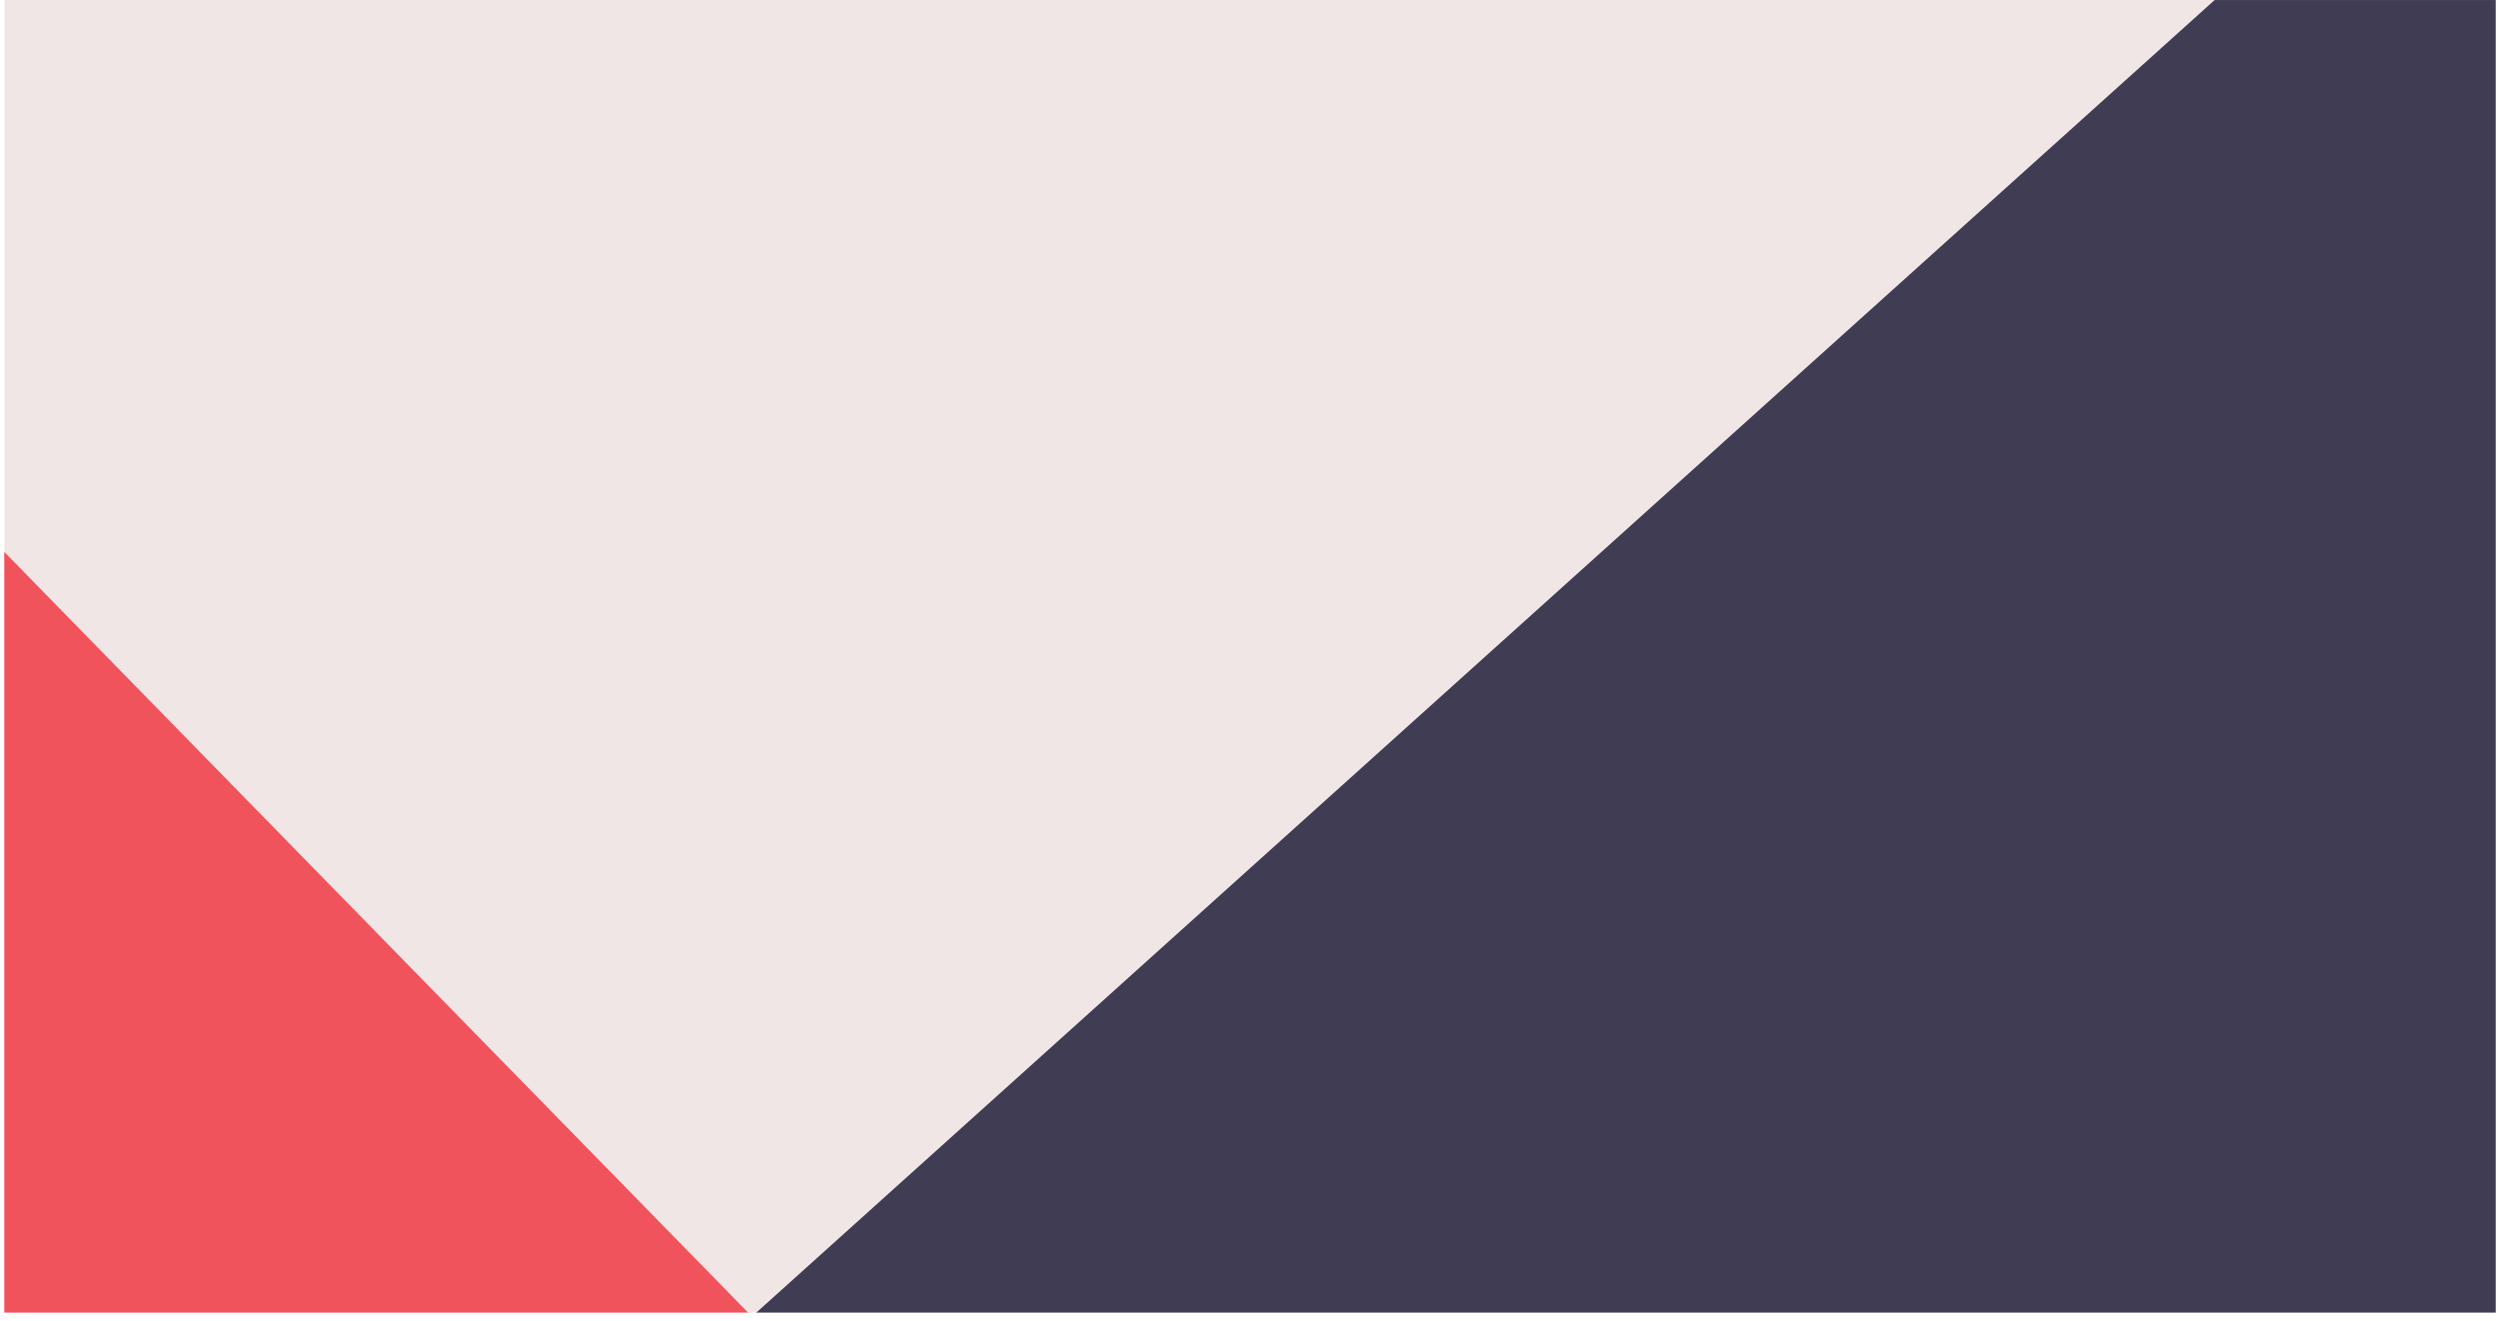 <svg width="2356" height="1245" viewBox="0 0 2356 1245" fill="none" xmlns="http://www.w3.org/2000/svg">
<mask id="mask0_203_15" style="mask-type:alpha" maskUnits="userSpaceOnUse" x="4" y="0" width="2348" height="1237">
<rect x="4" width="2348" height="1237" fill="#16171D"/>
</mask>
<g mask="url(#mask0_203_15)">
<rect x="4" width="2348" height="1237" fill="#F0E6E5"/>
<rect x="389.893" y="1527.59" width="2975.62" height="1471.42" transform="rotate(-41.989 389.893 1527.59)" fill="#403C53"/>
<rect x="-637.32" y="-135.792" width="2348" height="1237" transform="rotate(45.643 -637.32 -135.792)" fill="#F1535D"/>
</g>
</svg>
